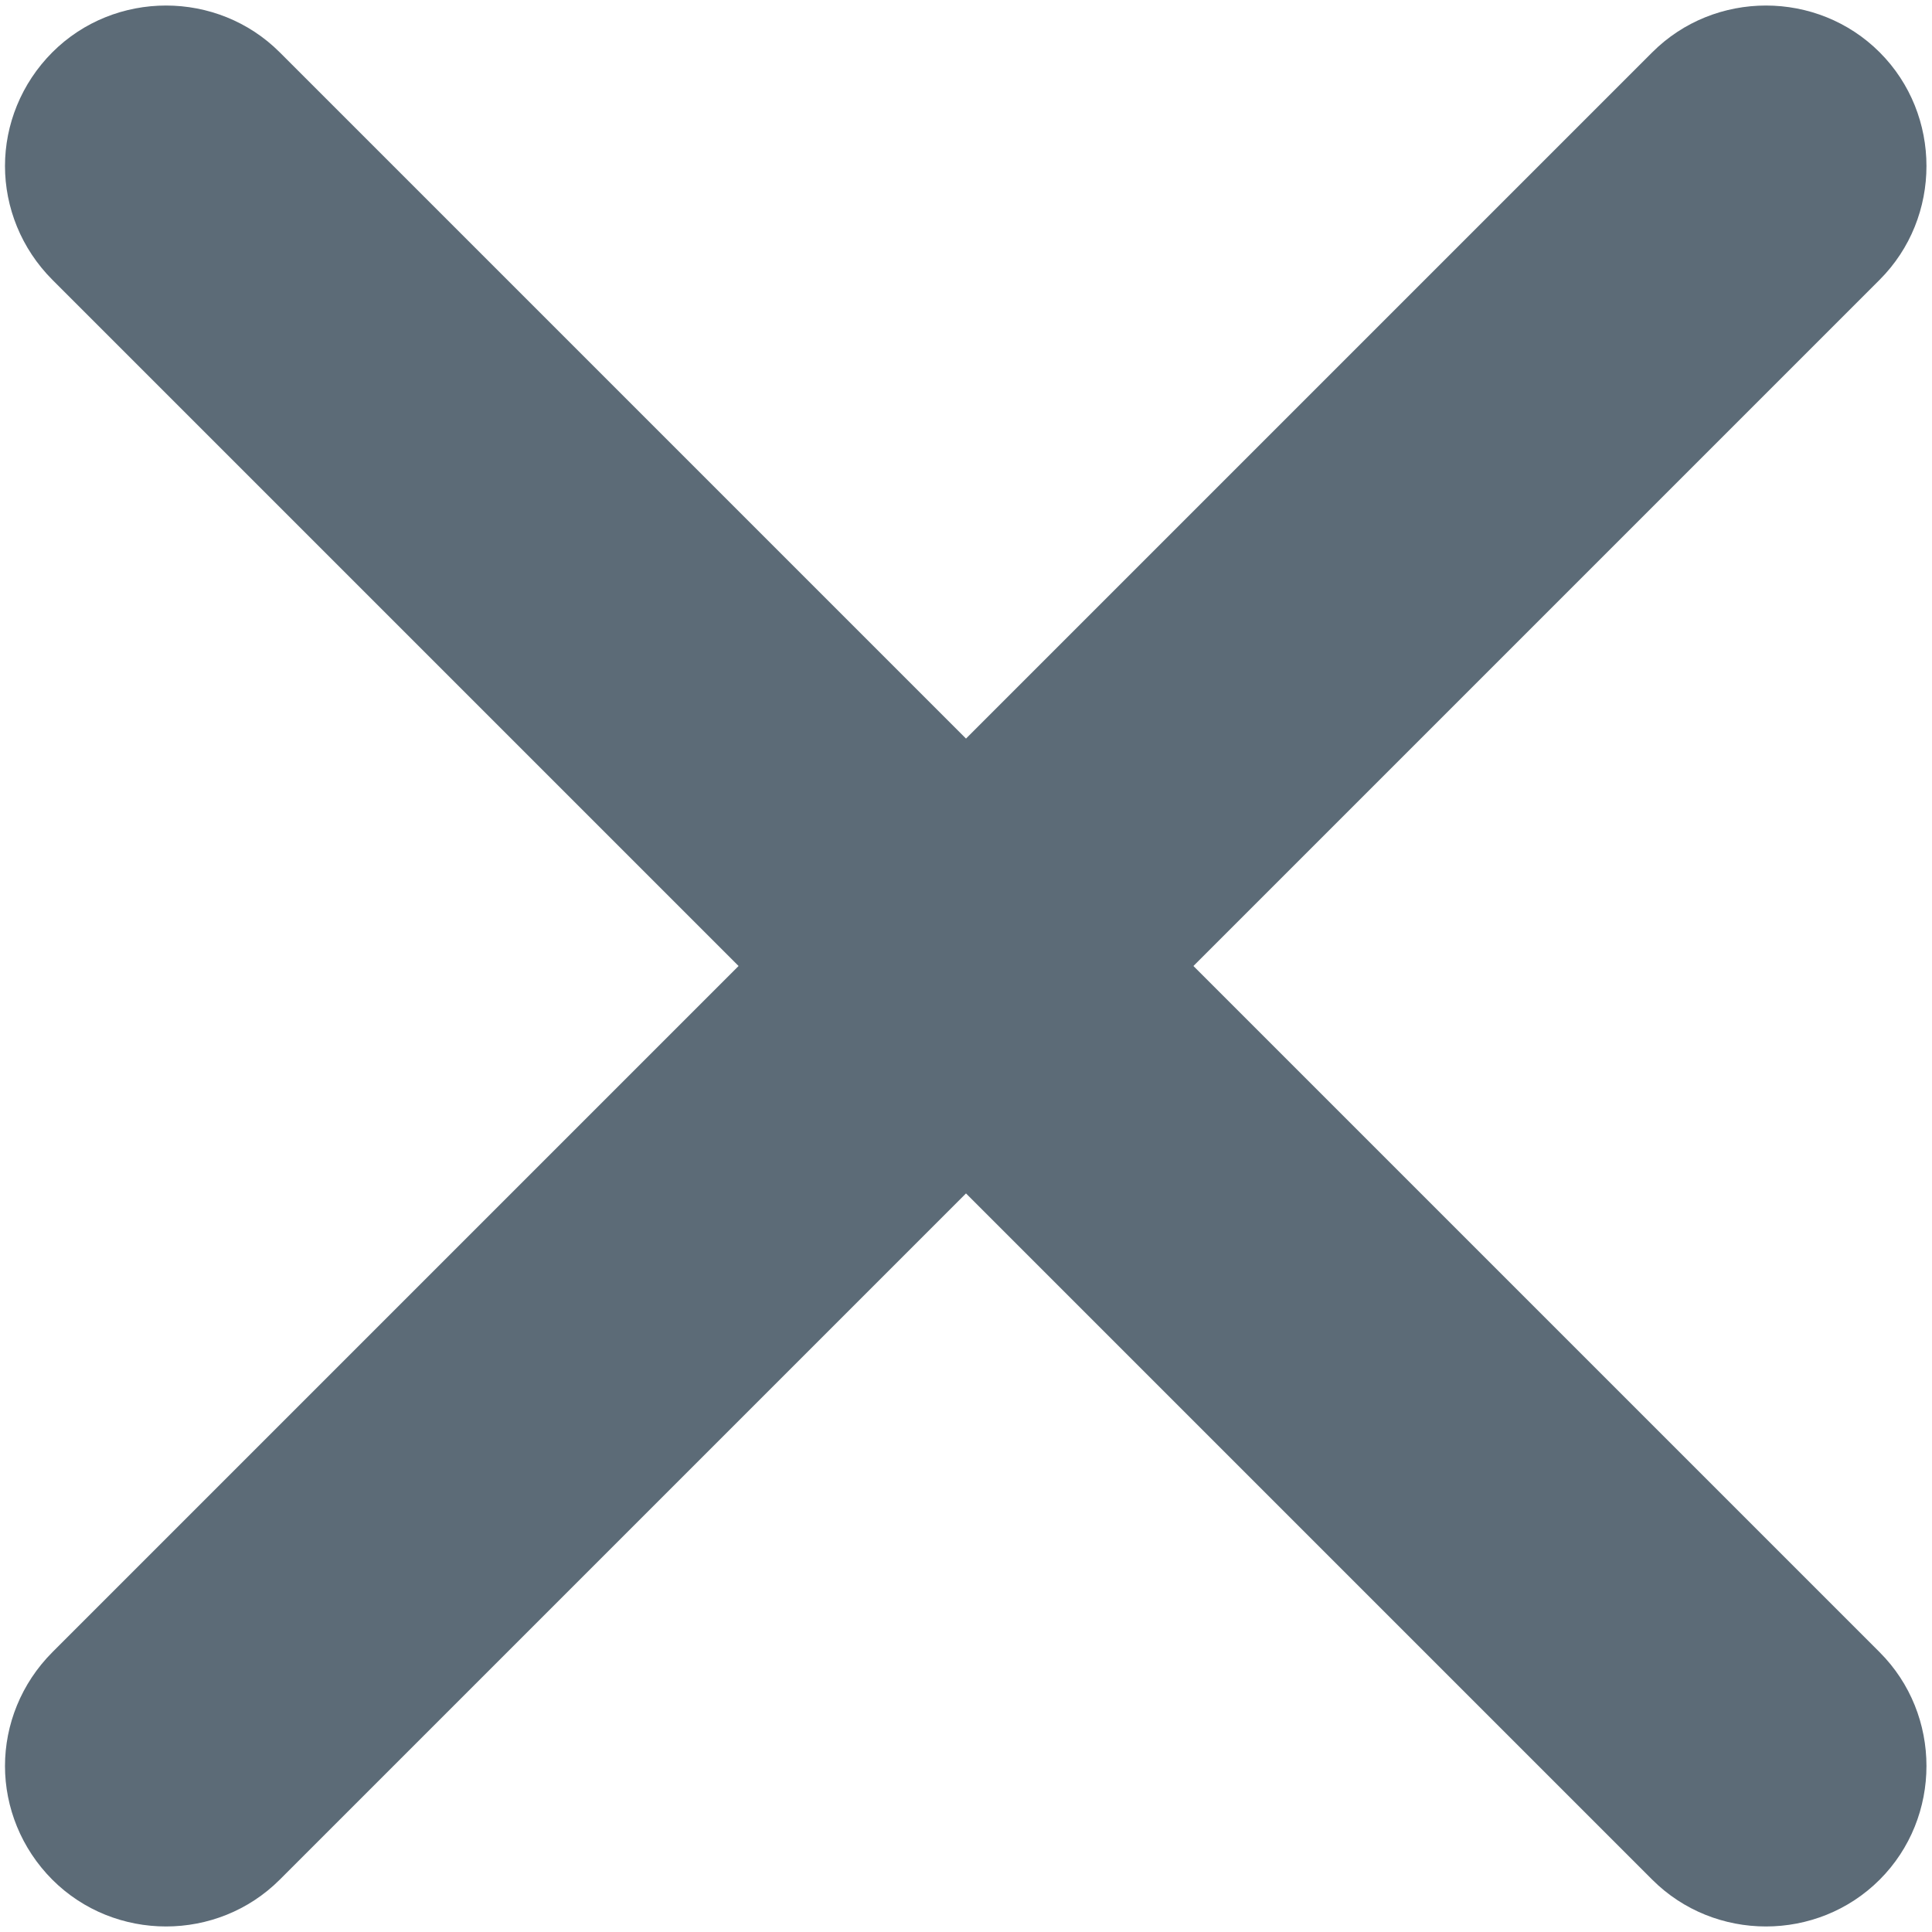 ﻿<?xml version="1.0" encoding="utf-8"?>
<svg version="1.1" xmlns:xlink="http://www.w3.org/1999/xlink" width="24px" height="24px" xmlns="http://www.w3.org/2000/svg">
  <g transform="matrix(1 0 0 1 -855 -189 )">
    <path d="M 23.35 20.525  L 14.825 12  L 23.35 3.475  C 24.125 2.7  24.125 1.425  23.35 0.65  C 22.575 -0.125  21.3 -0.125  20.525 0.65  L 12 9.175  L 3.475 0.65  C 2.7 -0.125  1.425 -0.125  0.65 0.65  C 0.263 1.038  0.062 1.55  0.062 2.062  C 0.062 2.575  0.263 3.087  0.65 3.475  L 9.175 12  L 0.65 20.525  C 0.263 20.913  0.062 21.425  0.062 21.938  C 0.062 22.45  0.263 22.962  0.65 23.35  C 1.425 24.125  2.7 24.125  3.475 23.35  L 12 14.825  L 20.525 23.35  C 21.3 24.125  22.575 24.125  23.35 23.35  C 24.125 22.575  24.125 21.3  23.35 20.525  Z " fill-rule="nonzero" fill="#5c6b77" stroke="none" transform="matrix(1 0 0 1 855 189 )" />
  </g>
</svg>